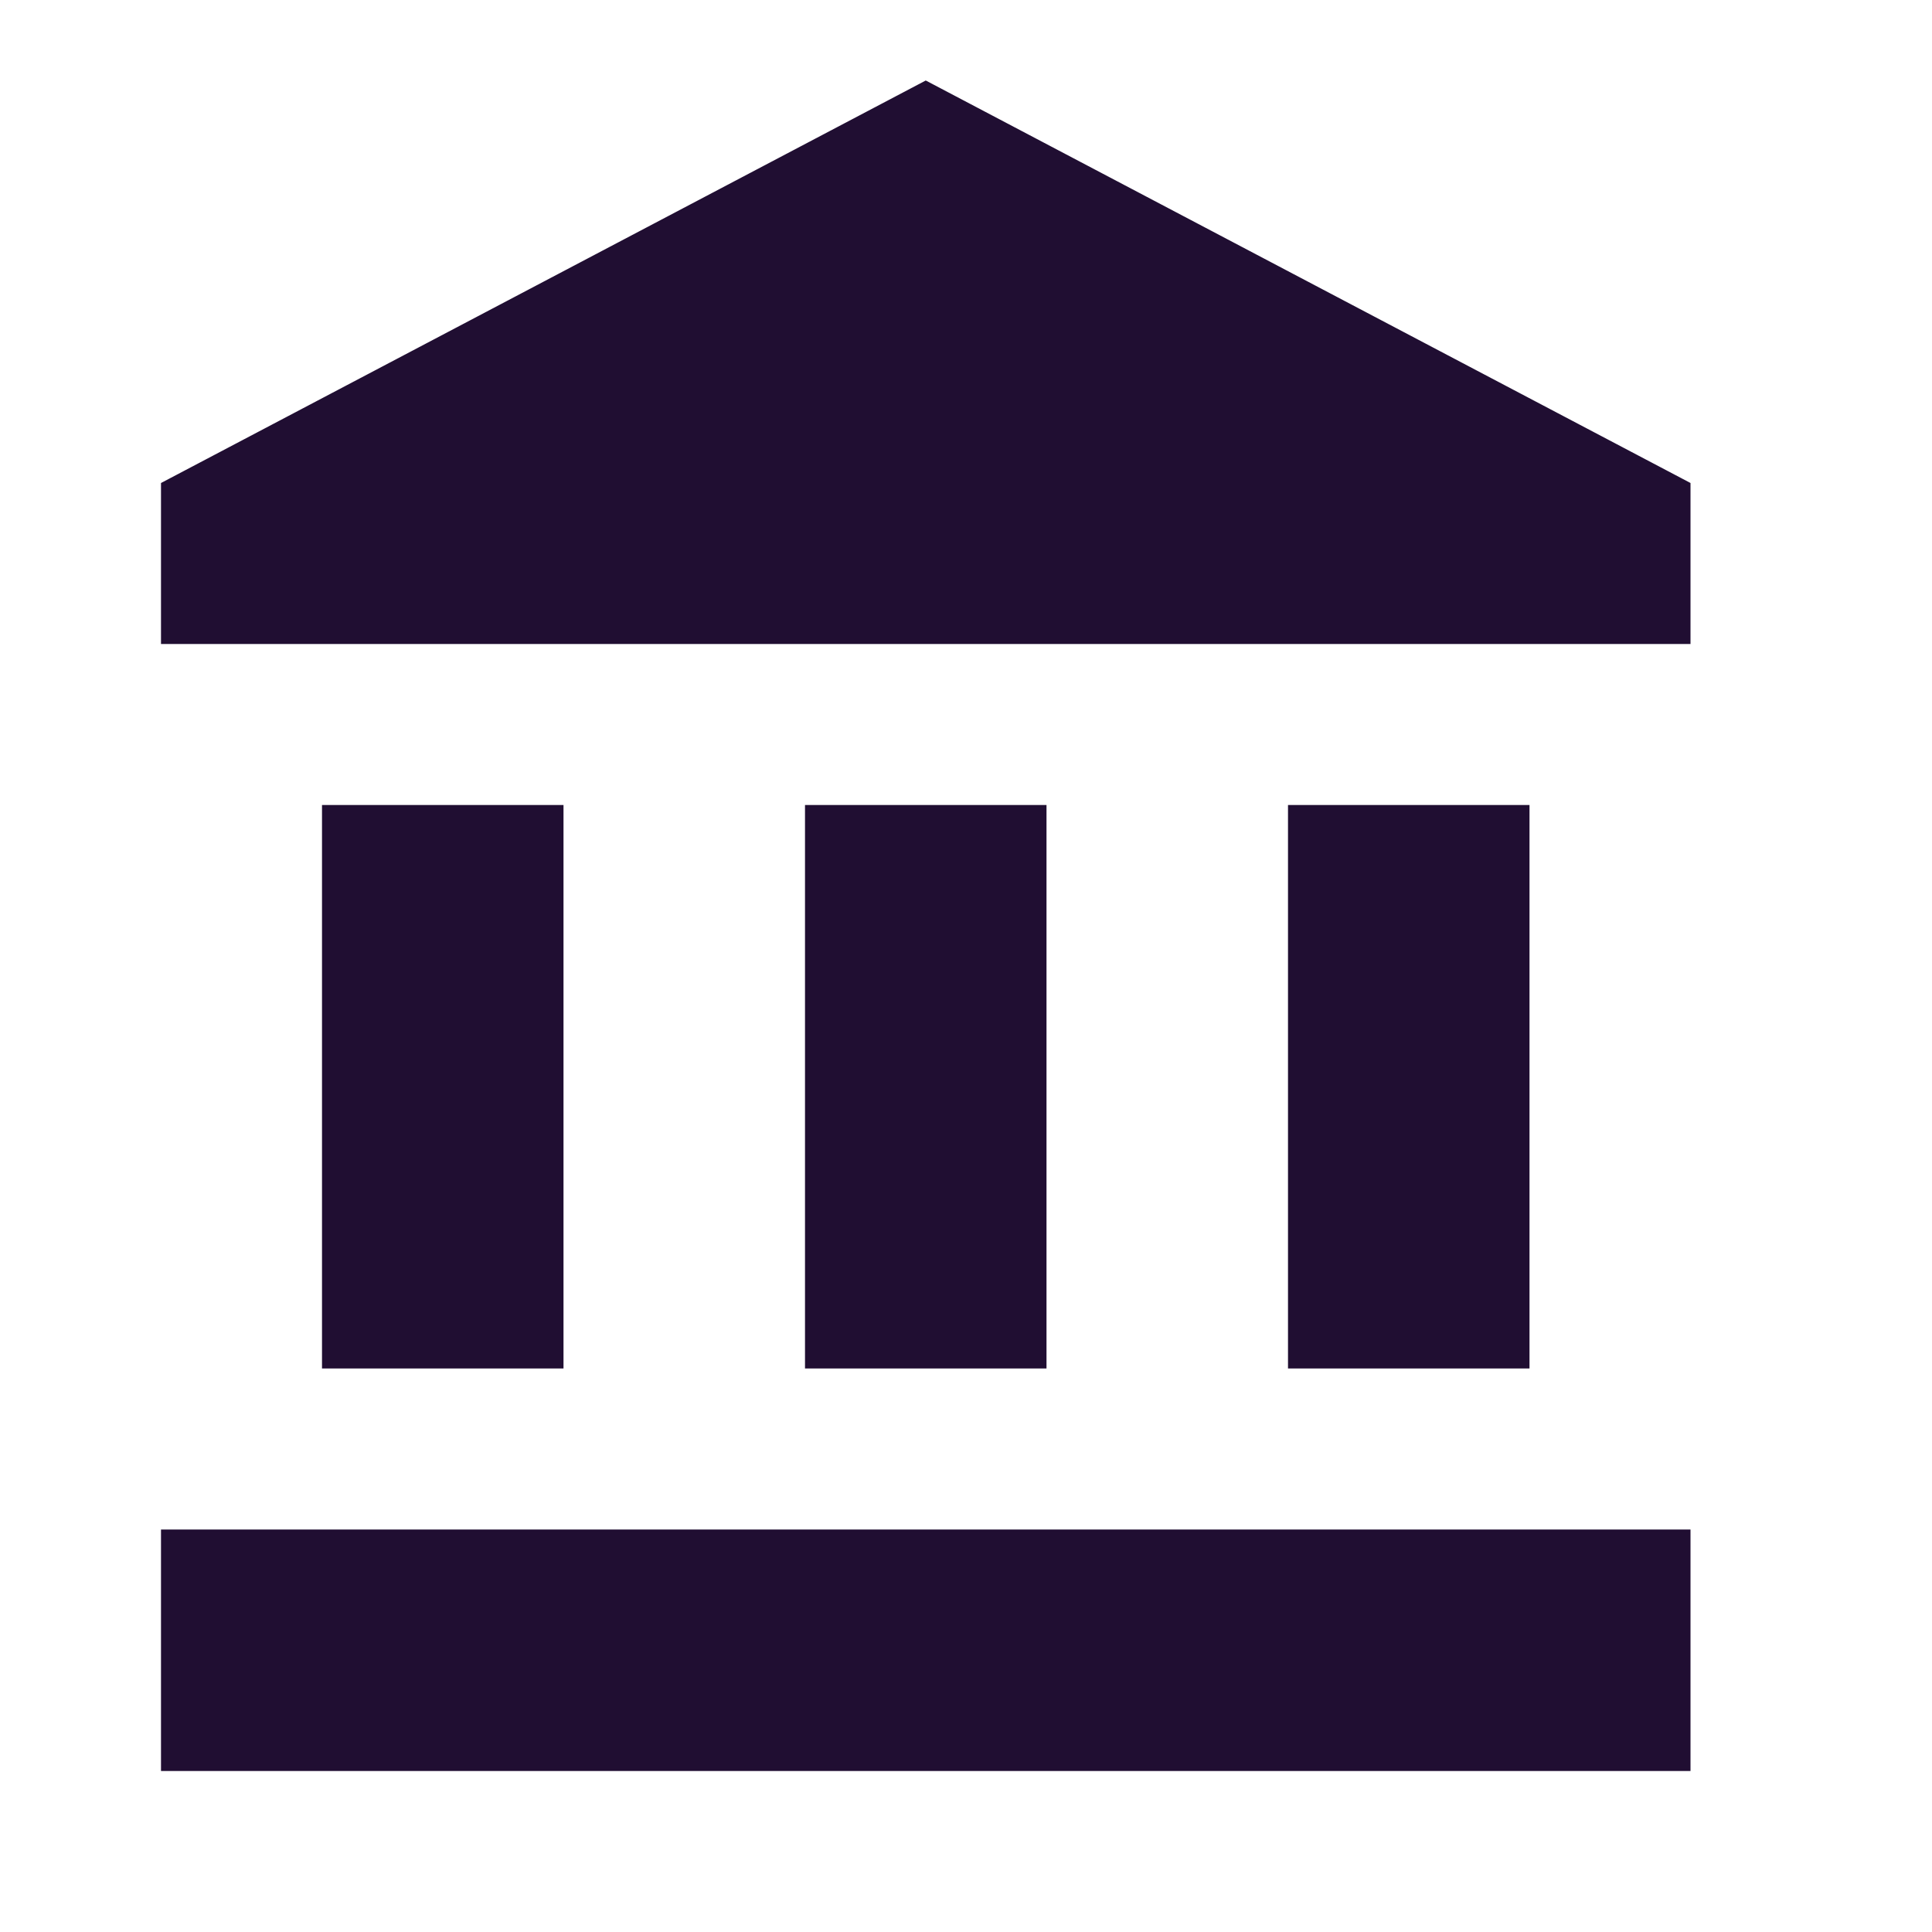 <svg width="48" height="48" viewBox="0 0 48 48" fill="none" xmlns="http://www.w3.org/2000/svg">
<g clip-path="url(#clip0_1611_9)">
<path d="M8 20V34H14V20H8ZM20 20V34H26V20H20ZM4 44H42V38H4V44ZM32 20V34H38V20H32ZM23 2L4 12V16H42V12L23 2Z" fill="#200E32"/>
</g>
<defs>
<clipPath id="clip0_1611_9">
<rect width="48" height="48" fill="white"/>
</clipPath>
</defs>
</svg>
